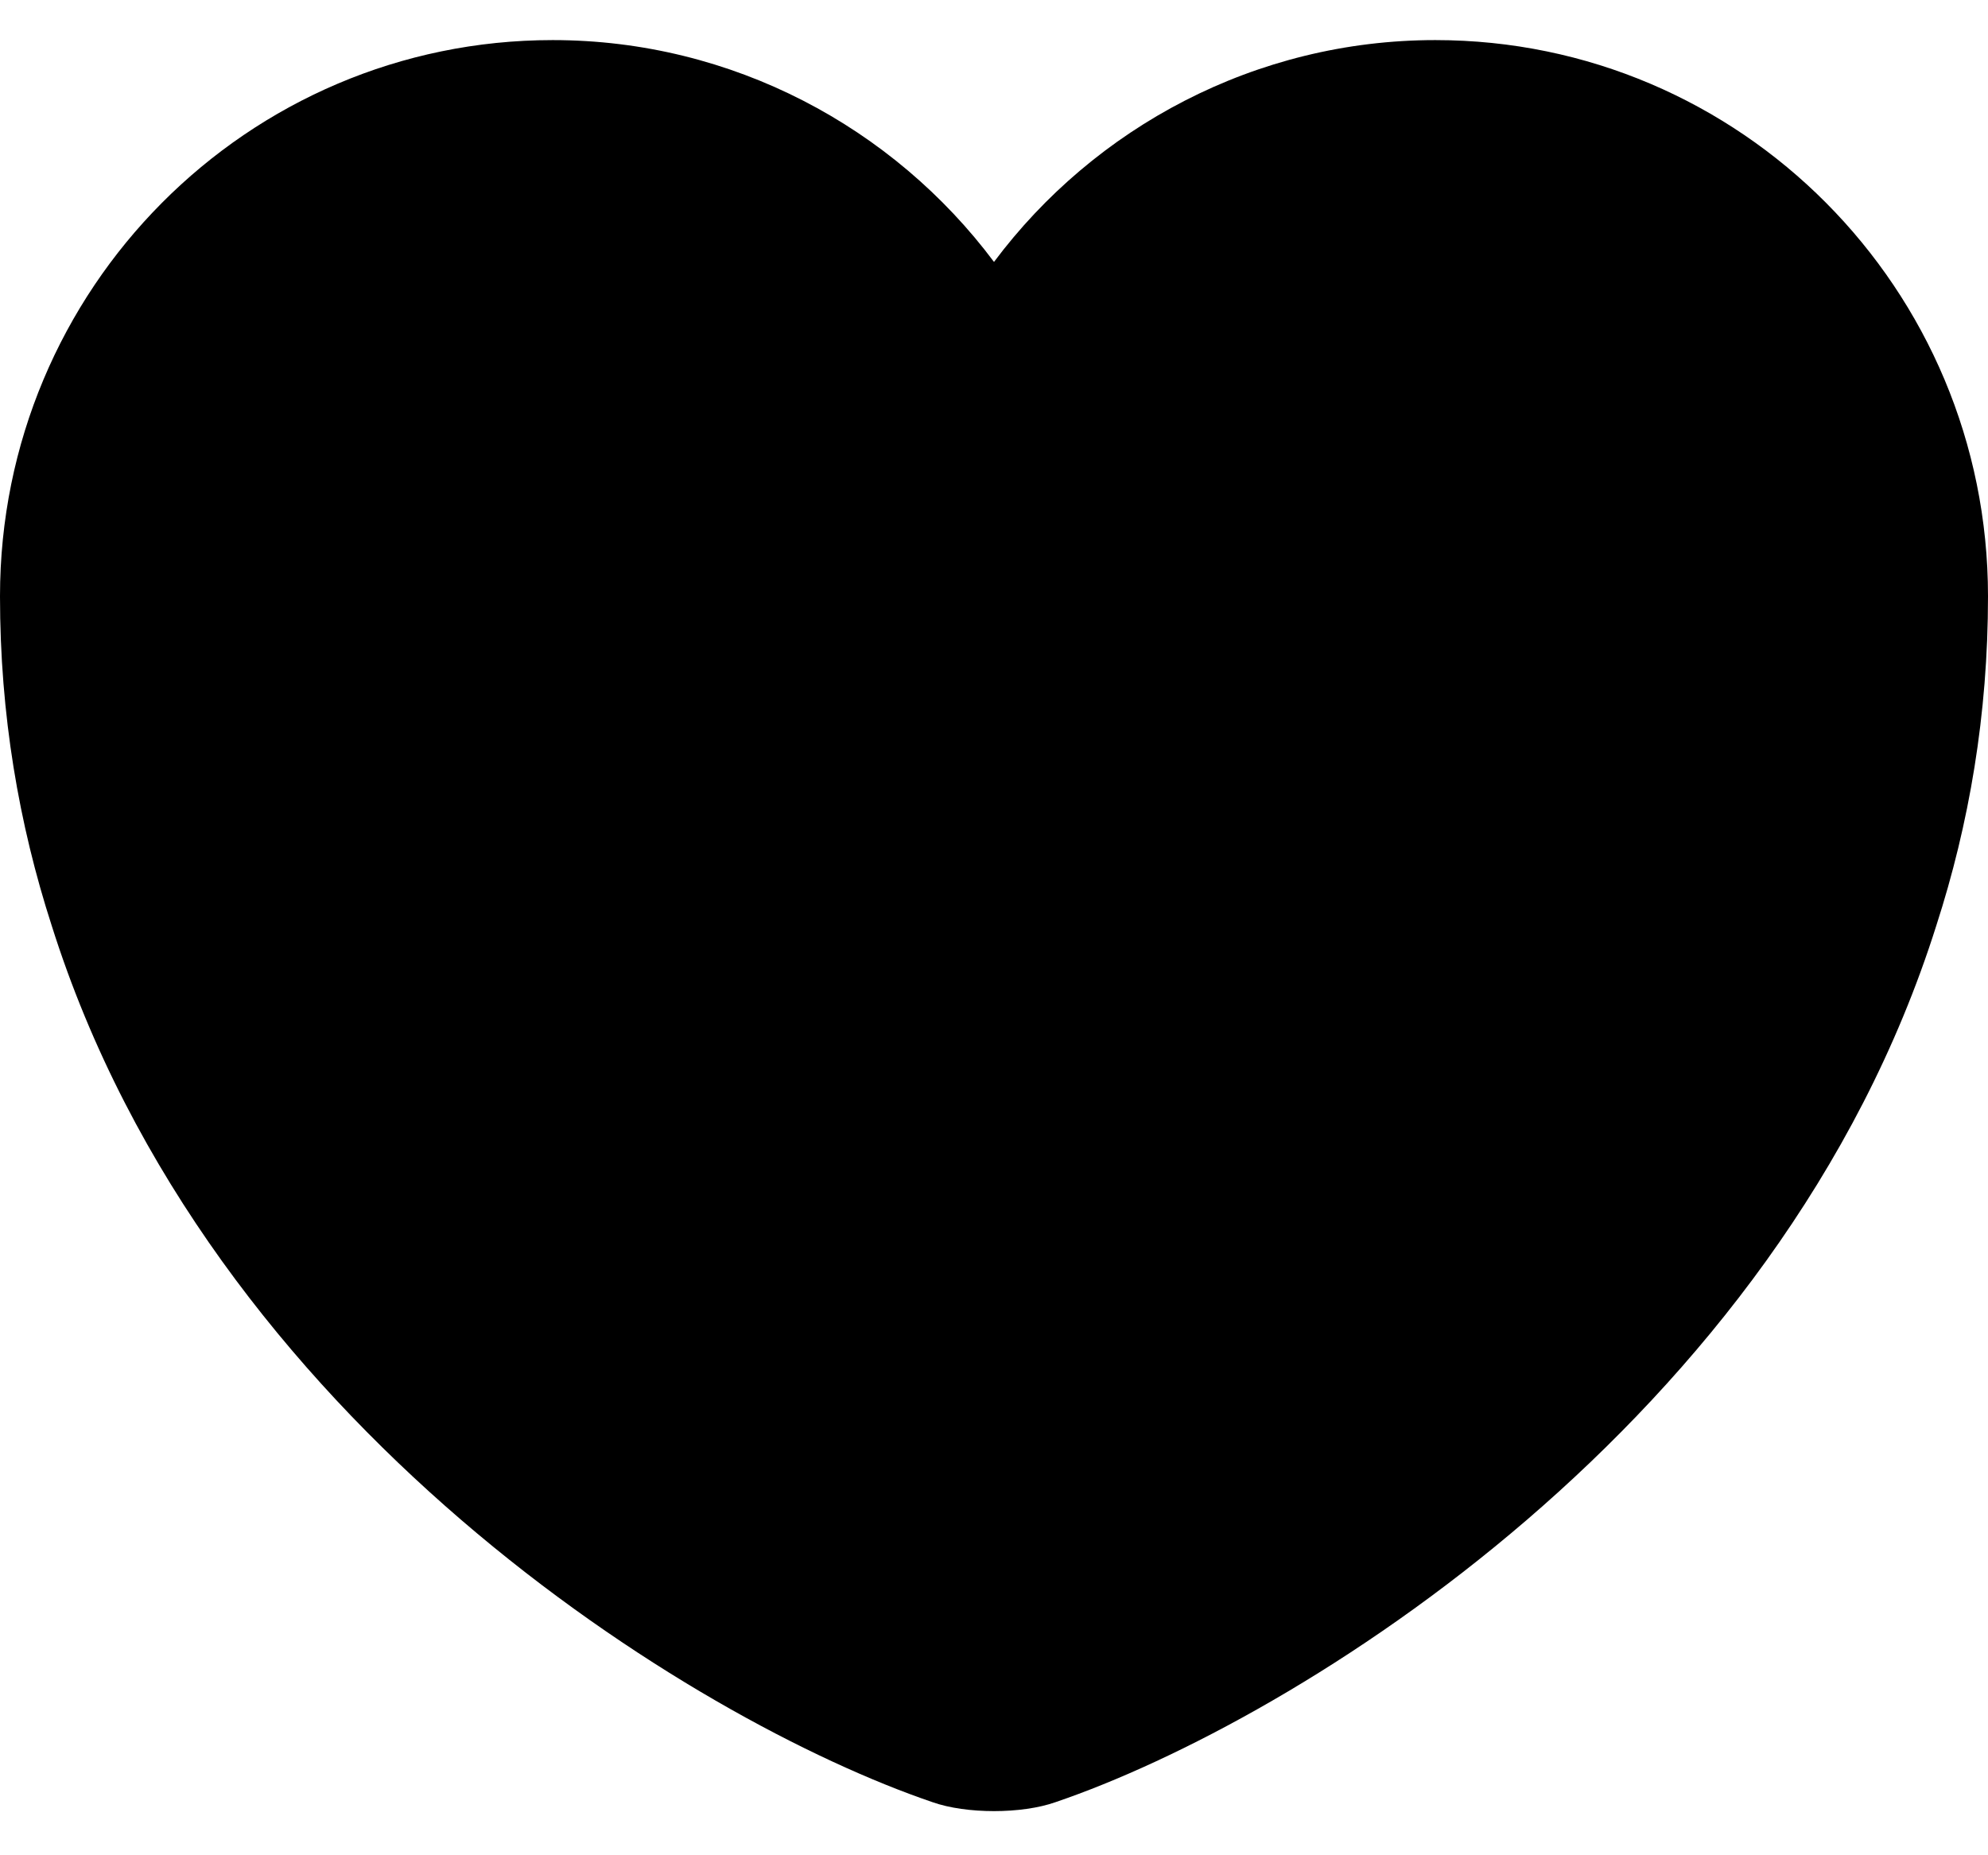 <svg width="30" height="28" viewBox="0 0 30 28" fill="none" xmlns="http://www.w3.org/2000/svg">
<g id="&#240;&#159;&#166;&#134; icon &#34;heart&#34;">
<path id="Vector" d="M21.66 0.605C18.945 0.605 16.515 1.926 15 3.953C13.485 1.926 11.055 0.605 8.34 0.605C3.735 0.605 0 4.359 0 8.999C0 10.786 0.285 12.438 0.78 13.969C3.15 21.477 10.455 25.967 14.07 27.198C14.58 27.379 15.42 27.379 15.93 27.198C19.545 25.967 26.85 21.477 29.22 13.969C29.715 12.438 30 10.786 30 8.999C30 4.359 26.265 0.605 21.66 0.605Z" fill="#DE0B0B" style="fill:#DE0B0B;fill:color(display-p3 0.871 0.043 0.043);fill-opacity:1;"/>
</g>
</svg>
